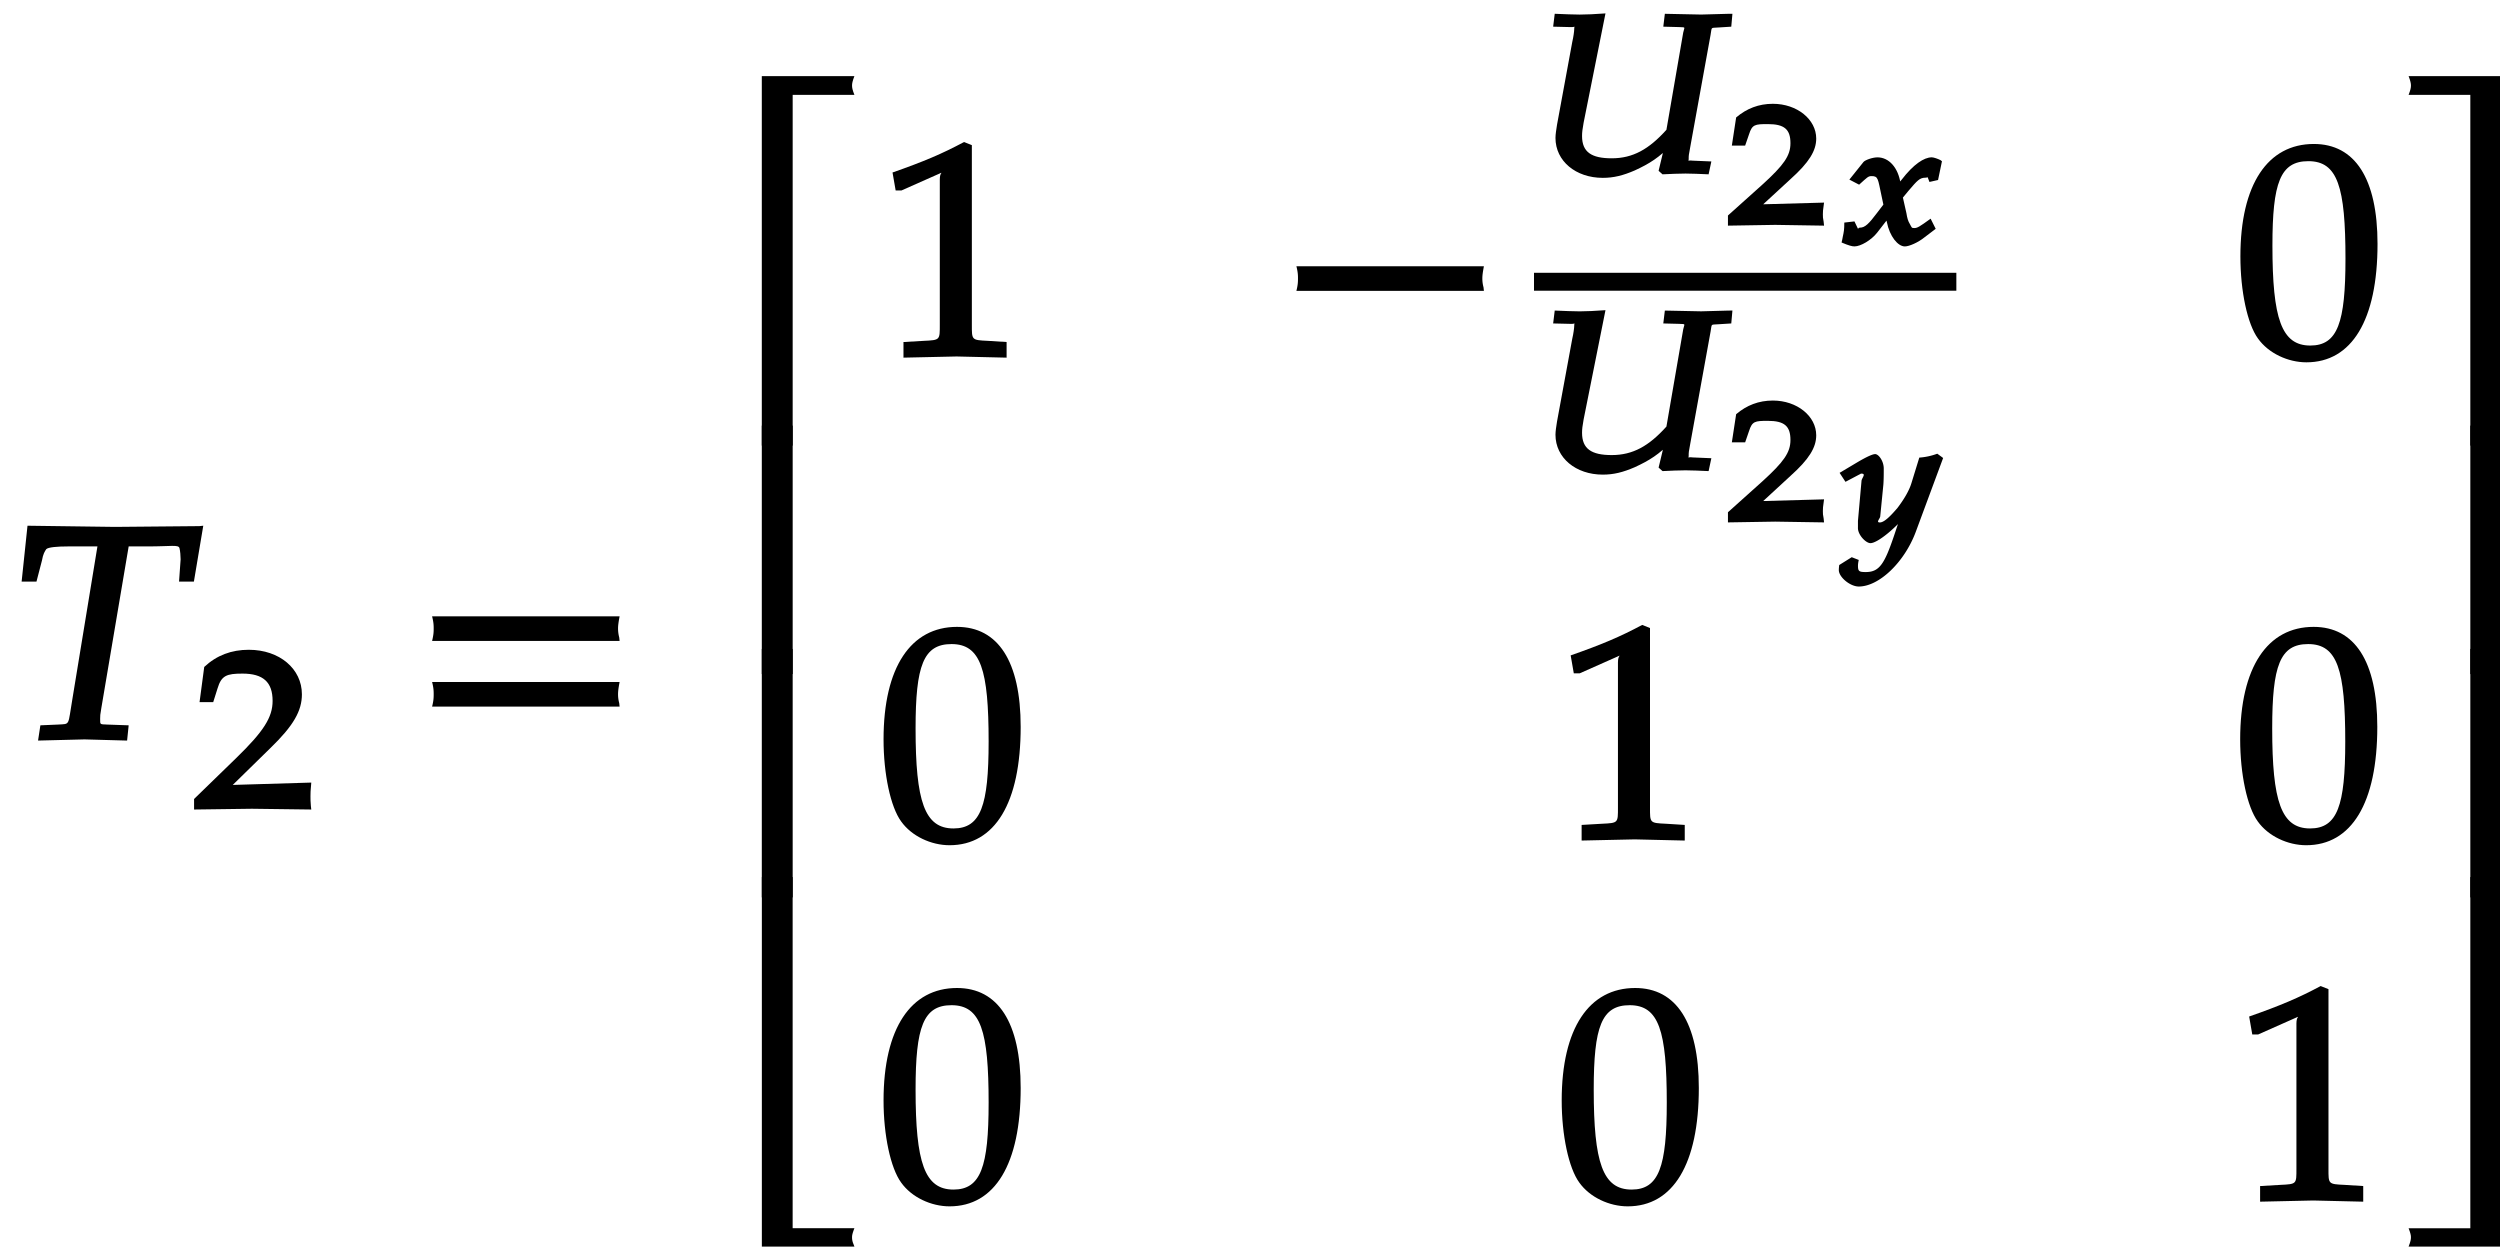 <svg xmlns="http://www.w3.org/2000/svg" xmlns:xlink="http://www.w3.org/1999/xlink" width="133px" height="67px" viewBox="0 0 100 50"><defs><symbol overflow="visible" id="a"><path d="M7.594-8.531L4.219-8.5l-3.5-.047-.235 2.235h.594l.219-.844c.047-.266.11-.36.172-.453.078-.079.437-.11.875-.11h1.172l-1 6.094c-.188 1.094-.079 1-.563 1.031l-.719.031-.093.61L3 0l1.703.047.063-.61-.844-.03c-.313-.016-.297.015-.297-.235 0-.11 0-.156.047-.422l1.094-6.469h.765c.938 0 1.219-.078 1.266.063.031.11.047.328.047.453l-.063.89h.594l.375-2.234zm0 0"/></symbol><symbol overflow="visible" id="c"><path d="M8.266-4.078a1.419 1.419 0 01-.047-.36c0-.109.015-.234.062-.484h-7.5c.063.25.063.375.063.484 0 .125 0 .235-.063.5h7.5zm0 2.625a1.332 1.332 0 01-.047-.36c0-.109.015-.234.062-.484h-7.5c.063.25.063.375.063.485 0 .125 0 .25-.063.5h7.5zm0 0"/></symbol><symbol overflow="visible" id="d"><path d="M5.078-14.781H1.562V0h1.235v-14.031h2.469c-.079-.203-.094-.281-.094-.375 0-.078.016-.172.094-.375zm0 0"/></symbol><symbol overflow="visible" id="e"><path d="M2.672-9.938h-1.11V0h1.235v-9.938zm0 0"/></symbol><symbol overflow="visible" id="f"><path d="M5.219-.125a.648.648 0 01-.047-.25c0-.078.016-.156.094-.36h-2.47V-14.78H1.564V0h3.703zm0 0"/></symbol><symbol overflow="visible" id="g"><path d="M5.125-.094v-.484l-.75-.047c-.656-.031-.64-.031-.64-.656v-7.172l-.313-.125c-.875.469-1.61.781-2.86 1.219l.125.718h.235l1.547-.687.031-.016c.063 0-.047-.015-.047.266v5.797c0 .625.016.625-.64.656L1-.578v.625L3.125 0l2 .047zm0 0"/></symbol><symbol overflow="visible" id="h"><path d="M8.266-2.766a1.332 1.332 0 01-.047-.359c0-.11.015-.234.062-.484h-7.5c.063.25.063.375.063.484 0 .125 0 .25-.063.5h7.5zm0 0"/></symbol><symbol overflow="visible" id="m"><path d="M5.688-4.5c0-2.625-.907-4-2.547-4C1.297-8.5.203-6.89.203-4c0 1.39.281 2.703.703 3.281.422.594 1.203.953 1.938.953 1.812 0 2.844-1.687 2.844-4.734zm-1.282.594C4.406-1.36 4.094-.437 3-.437c-1.156 0-1.516-1.079-1.516-4 0-2.516.313-3.375 1.438-3.375 1.172 0 1.484 1.03 1.484 3.906zm0 0"/></symbol><symbol overflow="visible" id="n"><path d="M4.656-.125v-14.656H.953c.078.203.094.297.094.375 0 .094-.016.172-.094.375h2.469V0h1.234zm0 0"/></symbol><symbol overflow="visible" id="o"><path d="M4.656-.125v-9.813H3.422V0h1.234zm0 0"/></symbol><symbol overflow="visible" id="p"><path d="M4.656-.125v-14.656H3.422V-.734H.953c.078.203.094.28.094.359 0 .094-.016.172-.094.375h3.703zm0 0"/></symbol><symbol overflow="visible" id="b"><path d="M4.75-.11c-.016-.187-.016-.265-.016-.39s0-.203.032-.547l-3.141.094 1.5-1.469c.938-.906 1.266-1.5 1.266-2.156 0-1.016-.891-1.781-2.125-1.781-.688 0-1.282.218-1.782.687L.297-4.266h.547l.172-.546c.156-.516.359-.594 1-.594.828 0 1.203.343 1.203 1.093 0 .657-.36 1.22-1.453 2.282L.078-.391v.422L2.391 0l2.375.031zm0 0"/></symbol><symbol overflow="visible" id="i"><path d="M7.781-6.39l-1.093.03-1.454-.03-.062.515.625.016c.297.015.219-.016.172.218L5.297-1.75C4.594-.969 3.953-.61 3.109-.61c-.812 0-1.187-.25-1.187-.89 0-.156.016-.266.062-.531l.875-4.375c-.453.031-.734.047-1.03.047-.282 0-.579-.016-1-.032l-.063.516.671.016c.25.015.172-.079.172.078 0 .078-.03.312-.078.515l-.61 3.313c-.03.187-.062.39-.062.531C.86-.5 1.672.172 2.75.172c.438 0 .813-.094 1.281-.297.578-.266.985-.516 1.485-1.047l-.266-.11c-.078.423-.14.641-.266 1.173l.157.14C5.484.016 5.766 0 6.062 0c.266 0 .547.016.922.031l.11-.515-.75-.032c-.219-.03-.157.063-.157-.062 0-.14 0-.156.063-.485l.813-4.484c.062-.344-.016-.266.343-.297l.485-.031.046-.516zm0 0"/></symbol><symbol overflow="visible" id="j"><path d="M3.906-.125c-.031-.14-.031-.203-.031-.297 0-.094 0-.156.047-.469l-2.844.079.11.265 1.39-1.281c.75-.672 1.031-1.14 1.031-1.625 0-.766-.765-1.39-1.734-1.39-.563 0-1.047.187-1.469.546L.234-3.172h.532l.156-.453c.125-.39.234-.406.75-.406.656 0 .906.203.906.765 0 .5-.265.875-1.125 1.657L.078-.375v.406L1.968 0l1.954.031zm0 0"/></symbol><symbol overflow="visible" id="k"><path d="M3.969-3.375c-.094-.047-.266-.11-.344-.11-.313 0-.734.282-1.203.891l-.297.36.297.109-.047-.313c-.094-.64-.469-1.046-.922-1.046-.203 0-.5.109-.562.187l-.563.703.39.203c.329-.296.36-.343.5-.343.266 0 .25.109.391.765l.079.375-.25.328c-.329.438-.485.594-.688.594-.125 0-.047.14-.047.11l-.172-.36-.406.047c0 .281-.016.36-.063.578-.015.078-.015.094-.046.219.296.125.421.156.515.156.25 0 .672-.25.906-.547l.375-.484.016.062c.11.563.438.97.719.97.172 0 .531-.157.781-.36l.453-.344-.203-.406c-.453.328-.531.375-.656.375-.11 0-.094-.016-.172-.156-.078-.125-.11-.25-.14-.438l-.141-.625.219-.266c.359-.421.453-.53.687-.53.125 0 .047-.095.156.171l.344-.078.156-.75zm0 0"/></symbol><symbol overflow="visible" id="l"><path d="M4.016-3.375L3.844-3.5a2.55 2.55 0 01-.719.156l-.313 1.016c-.093.312-.312.672-.562 1-.281.328-.531.578-.703.578-.172 0 .016-.156.016-.25l.125-1.266c.015-.203.015-.453.015-.64 0-.297-.203-.578-.344-.578-.093 0-.312.093-.687.312l-.735.438.235.359.562-.297c.047-.015.032-.031.079-.031.203 0 0 .187 0 .297L.671-.812v.265c-.016.281.312.625.5.625.281 0 1.047-.61 1.625-1.36L2.5-1.374 2.125-.25C1.735.906 1.531 1.234.985 1.234c-.266 0-.313-.03-.313-.25 0-.03 0-.093.031-.234L.422.64l-.5.313c-.016.125-.016.172-.016.203 0 .282.453.657.797.657.813 0 1.828-.97 2.281-2.188l1.094-2.953zm0 0"/></symbol></defs><use xlink:href="#a" x=".381" y="29.388"/><use xlink:href="#b" x="7.685" y="32.162"/><use xlink:href="#c" x="16.503" y="29.388"/><use xlink:href="#d" x="28.91" y="17.637"/><use xlink:href="#e" x="28.91" y="26.774"/><use xlink:href="#e" x="28.91" y="35.708"/><use xlink:href="#f" x="28.91" y="49.676"/><use xlink:href="#g" x="35.139" y="14.071"/><use xlink:href="#h" x="51.075" y="14.071"/><use xlink:href="#i" x="61.36" y="6.754"/><use xlink:href="#j" x="69.04" y="8.807"/><use xlink:href="#k" x="73.647" y="9.59"/><path d="M61.36 11.082h16.894" fill="none" stroke-width=".717" stroke="#000" stroke-miterlimit="10"/><use xlink:href="#i" x="61.36" y="18.625"/><use xlink:href="#j" x="69.04" y="20.677"/><use xlink:href="#l" x="73.647" y="21.46"/><use xlink:href="#m" x="89.413" y="14.071"/><use xlink:href="#m" x="35.139" y="33.387"/><use xlink:href="#g" x="62.265" y="33.387"/><use xlink:href="#m" x="89.404" y="33.387"/><use xlink:href="#m" x="35.139" y="47.832"/><use xlink:href="#m" x="62.265" y="47.832"/><use xlink:href="#g" x="89.404" y="47.832"/><use xlink:href="#n" x="95.391" y="17.637"/><use xlink:href="#o" x="95.391" y="26.774"/><use xlink:href="#o" x="95.391" y="35.708"/><use xlink:href="#p" x="95.391" y="49.676"/></svg>